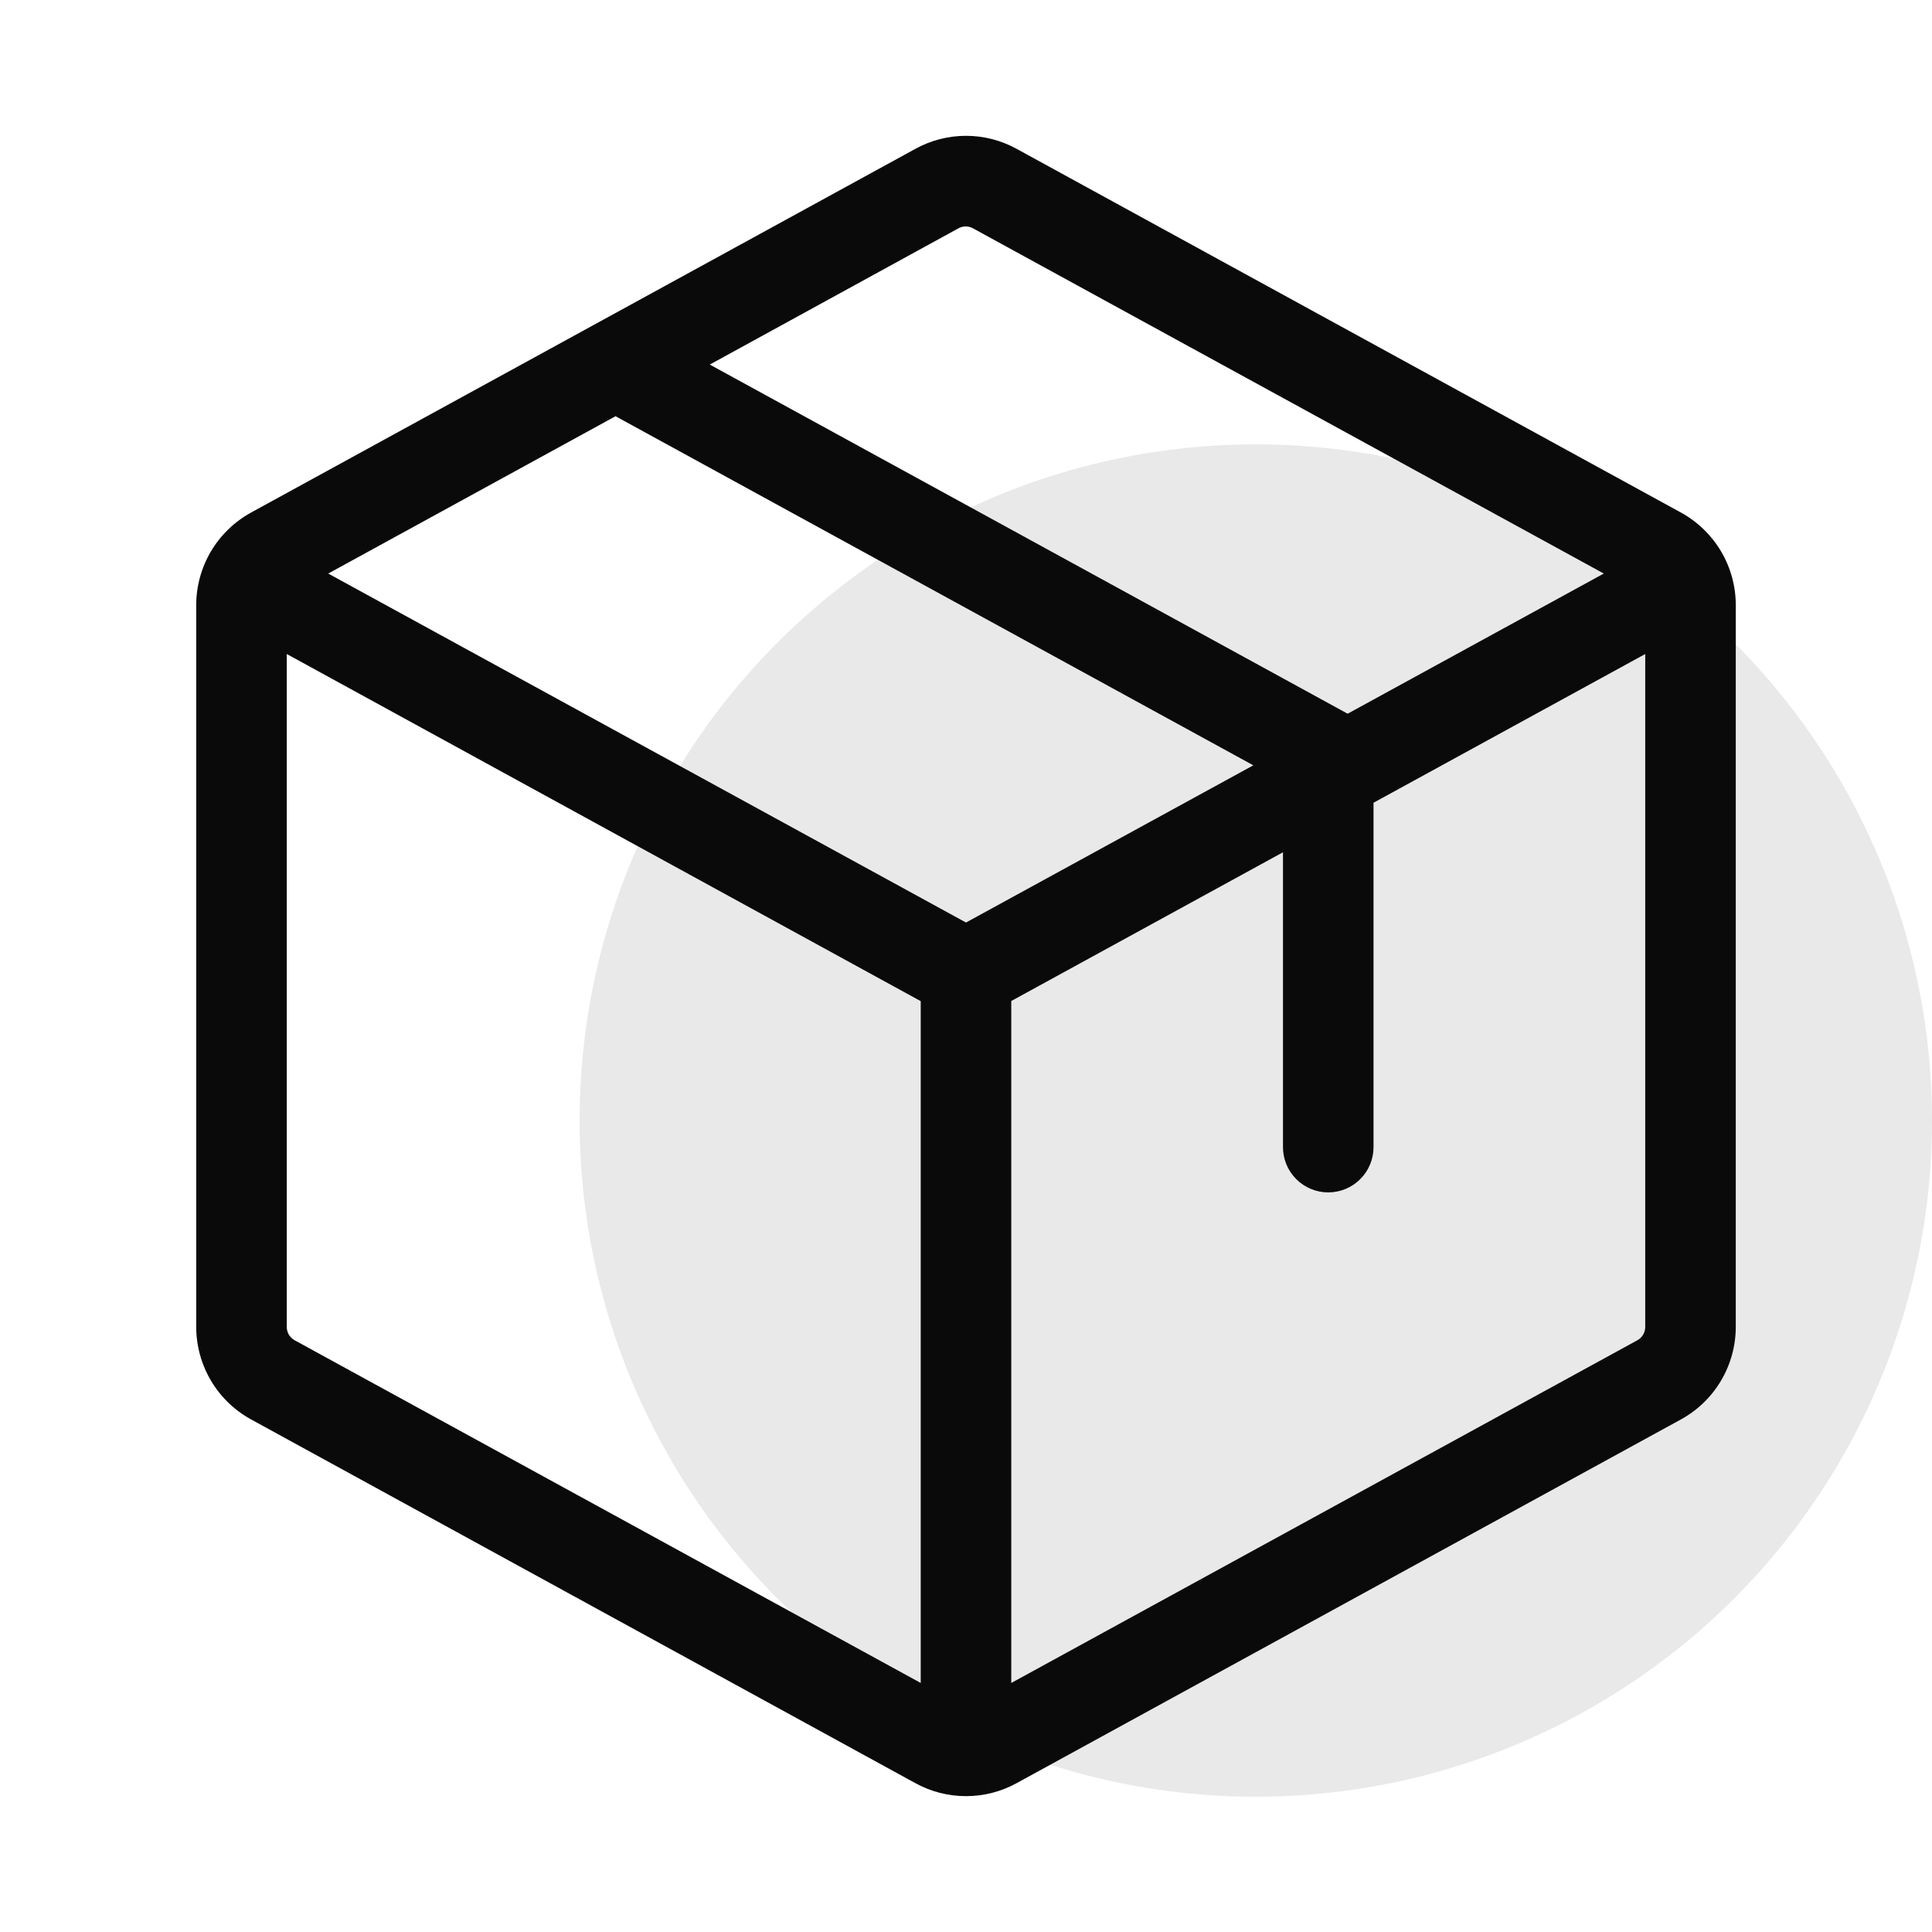 <svg width="60" height="60" viewBox="0 0 60 60" fill="none" xmlns="http://www.w3.org/2000/svg">
<g clip-path="url(#clip0_8_89)">
<circle cx="39" cy="34.8" r="21" fill="#E9E9E9"/>
<path d="M52.2 15.916L31.575 4.624C31.093 4.358 30.551 4.218 30 4.218C29.449 4.218 28.907 4.358 28.425 4.624L7.8 15.916C7.284 16.199 6.853 16.615 6.553 17.12C6.253 17.626 6.094 18.204 6.094 18.792V41.208C6.094 41.796 6.253 42.373 6.553 42.879C6.853 43.385 7.284 43.801 7.8 44.083L28.425 55.376C28.907 55.642 29.449 55.781 30 55.781C30.551 55.781 31.093 55.642 31.575 55.376L52.2 44.083C52.716 43.801 53.147 43.385 53.447 42.879C53.747 42.373 53.906 41.796 53.906 41.208V18.792C53.906 18.204 53.747 17.626 53.447 17.12C53.147 16.615 52.716 16.199 52.2 15.916ZM29.766 7.09C29.835 7.052 29.912 7.032 29.991 7.032C30.069 7.032 30.147 7.052 30.216 7.09L49.807 17.812L41.852 22.165L22.043 11.322L29.766 7.09ZM28.594 52.266L9.141 41.618C9.069 41.576 9.009 41.517 8.968 41.444C8.927 41.372 8.906 41.291 8.906 41.208V20.311L28.594 31.092V52.266ZM10.193 17.812L19.116 12.926L38.923 23.768L30 28.65L10.193 17.812ZM51.094 41.208C51.094 41.291 51.073 41.372 51.032 41.444C50.991 41.517 50.931 41.576 50.859 41.618L31.406 52.266V31.087L39.844 26.468V35.625C39.844 35.998 39.992 36.355 40.256 36.619C40.519 36.883 40.877 37.031 41.25 37.031C41.623 37.031 41.981 36.883 42.244 36.619C42.508 36.355 42.656 35.998 42.656 35.625V24.93L51.094 20.311V41.208Z" fill="#0A0A0A"/>
</g>
<defs>
<clipPath id="clip0_8_89">
<rect width="60" height="60" fill="white" transform="translate(-0)"/>
</clipPath>
</defs>
</svg>
